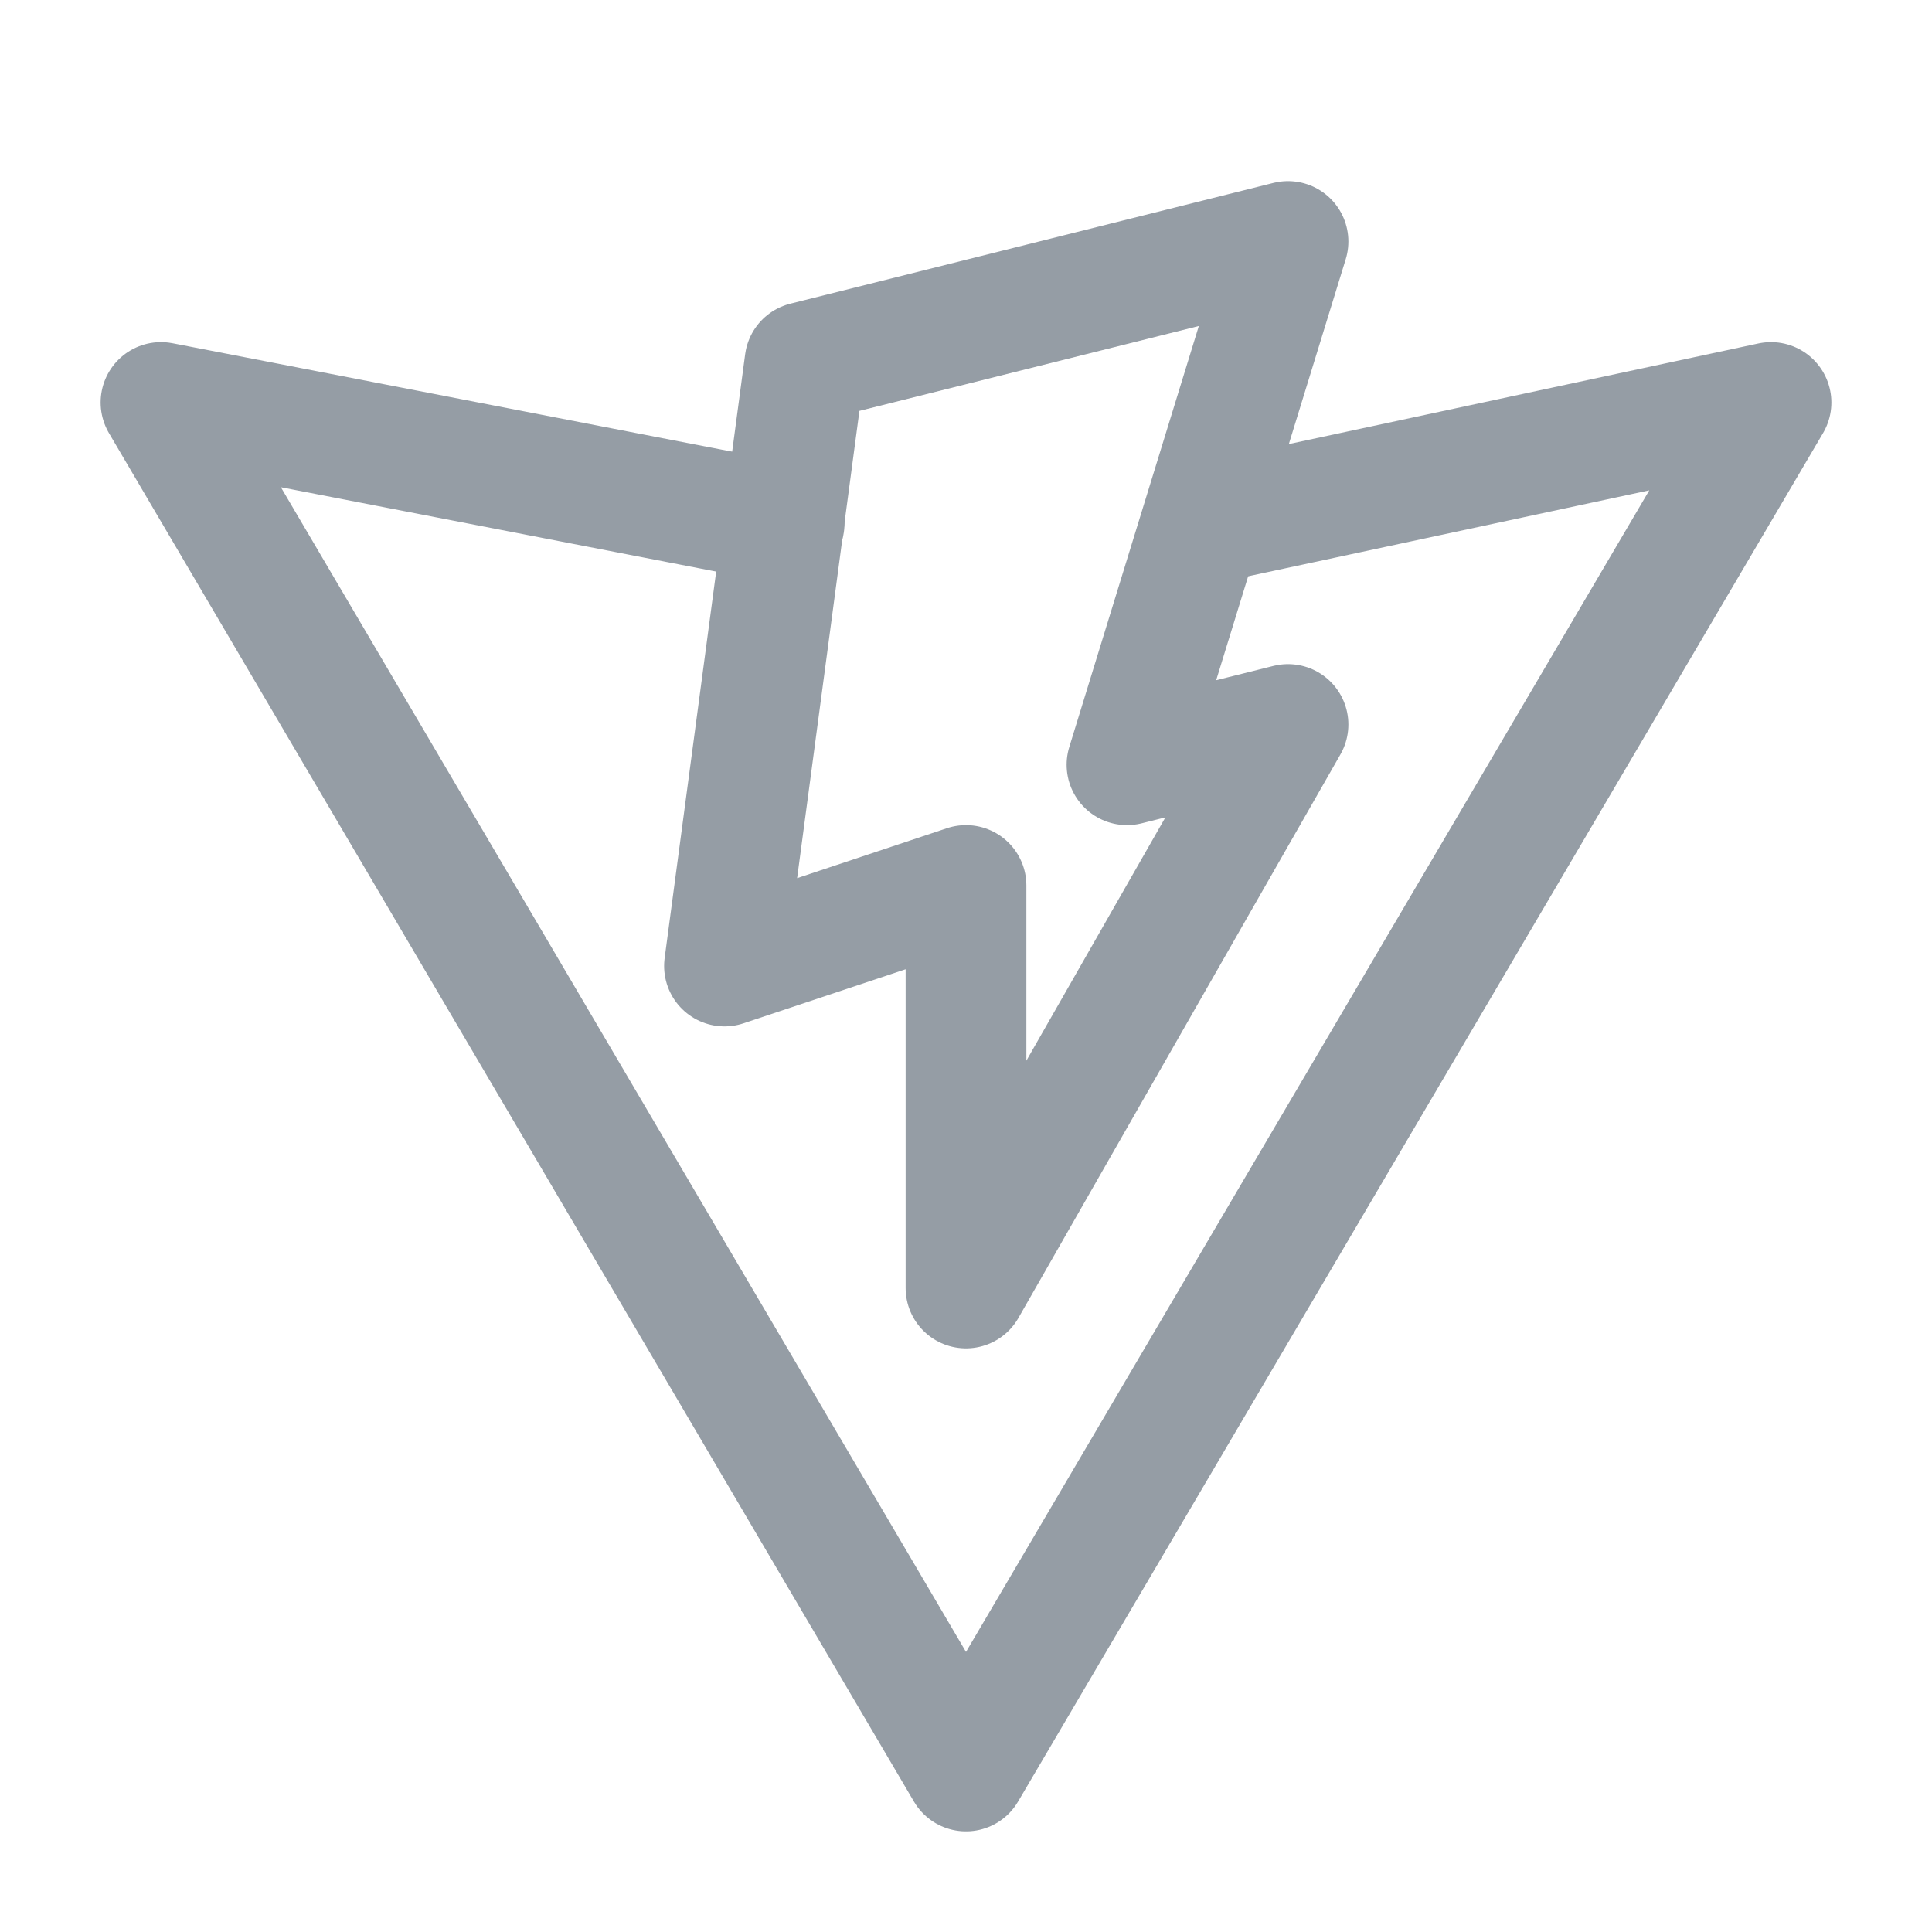 <svg xmlns="http://www.w3.org/2000/svg" class="icon icon-tabler icon-tabler-brand-vite" width="24" height="24" viewBox="0 0 24 24"  stroke-width="1.5" stroke="#959DA5" fill="none" stroke-linecap="round" stroke-linejoin="round">
  <path stroke="none" d="M0 0h24v24H0z" fill="none"/>
  <path d="M10 4.5l6 -1.5l-2 6.5l2 -.5l-4 7v-5l-3 1z" />
  <path d="M15 6.5l7 -1.5l-10 17l-10 -17l7.741 1.5" />
</svg>


